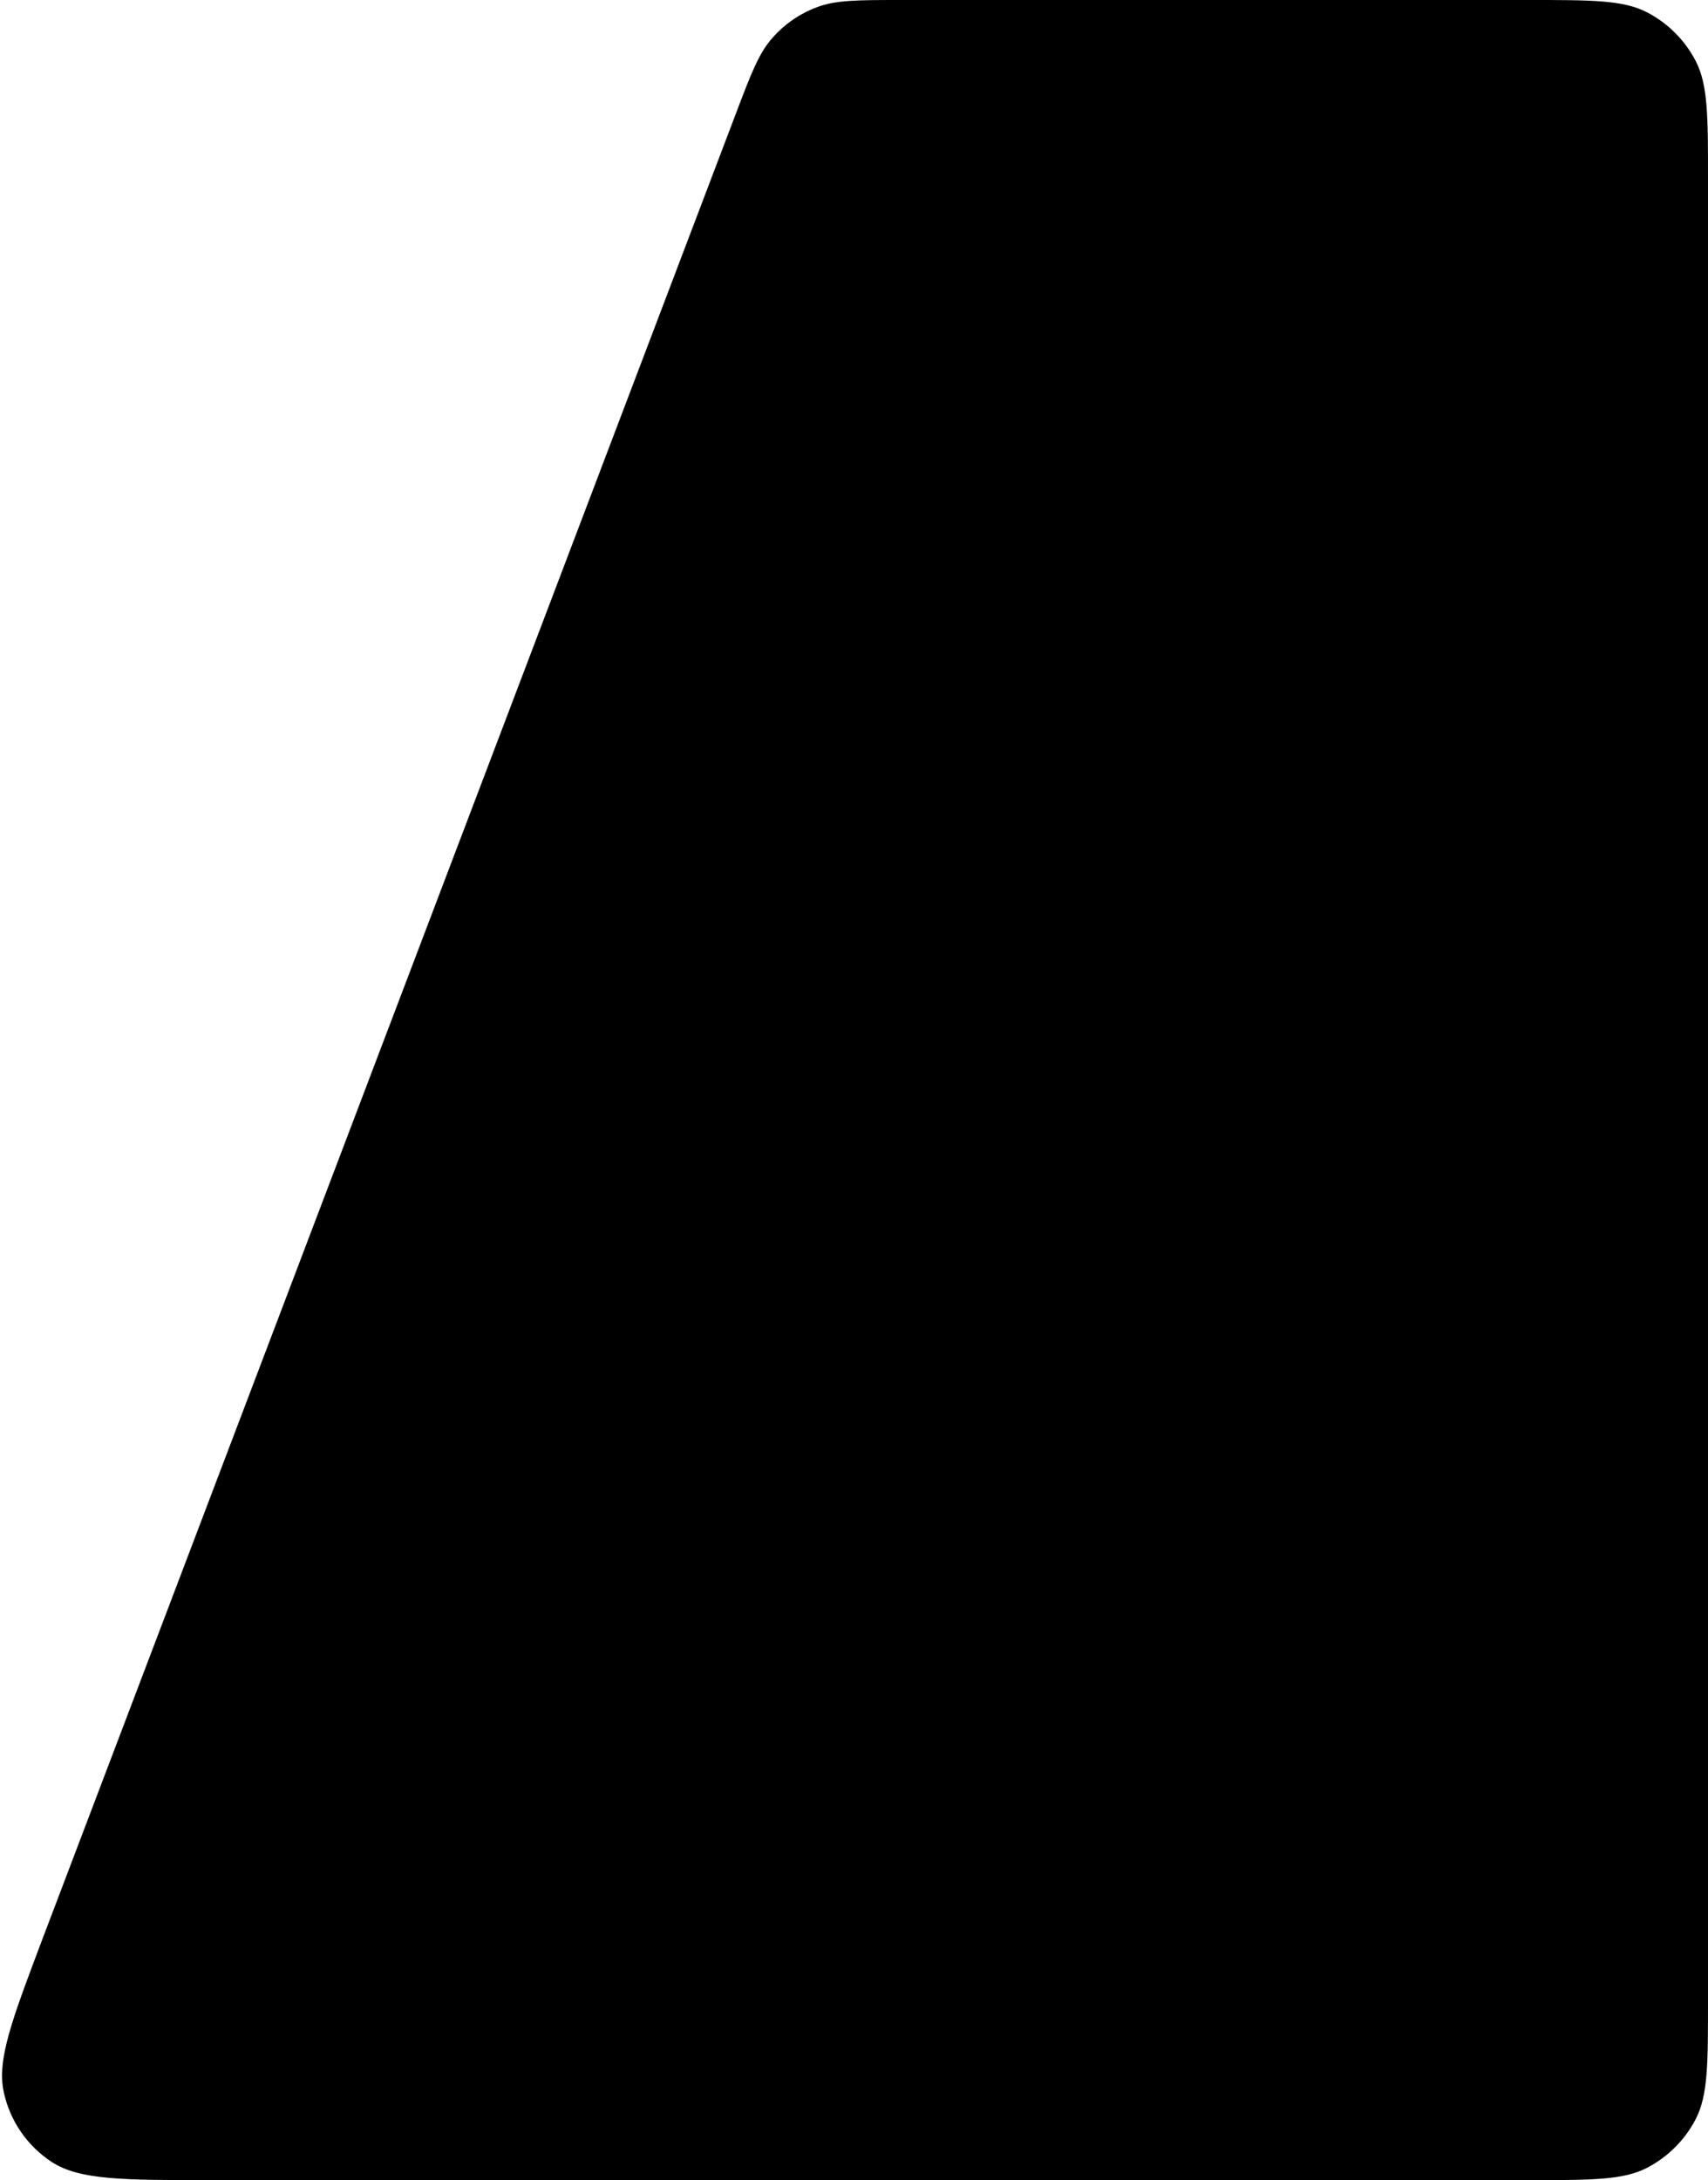 <?xml version="1.0" encoding="utf-8"?>
<!-- Generator: Adobe Illustrator 25.1.0, SVG Export Plug-In . SVG Version: 6.00 Build 0)  -->
<svg version="1.1" id="Capa_1" xmlns="http://www.w3.org/2000/svg" xmlns:xlink="http://www.w3.org/1999/xlink" x="0px" y="0px"
	 viewBox="0 0 489 624" style="enable-background:new 0 0 489 624;" xml:space="preserve">
<style type="text/css">
	.st0{fill-rule:evenodd;clip-rule:evenodd;}
</style>
<path class="st0" d="M210.5,33c4.5-11.9,6.8-17.9,10.7-22.2c3.4-3.9,7.8-6.9,12.6-8.7C239.2,0,245.6,0,258.3,0h179.5
	c17.9,0,26.9,0,33.7,3.5c6,3.1,10.9,8,14,14c3.5,6.8,3.5,15.8,3.5,33.7v521.6c0,17.9,0,26.9-3.5,33.7c-3.1,6-8,10.9-14,14
	c-6.8,3.5-15.8,3.5-33.7,3.5H60.2c-24.9,0-37.4,0-45.4-5.2c-7-4.6-11.9-11.7-13.7-19.9c-2.1-9.3,2.4-21,11.2-44.3L210.5,33z"/>
</svg>
